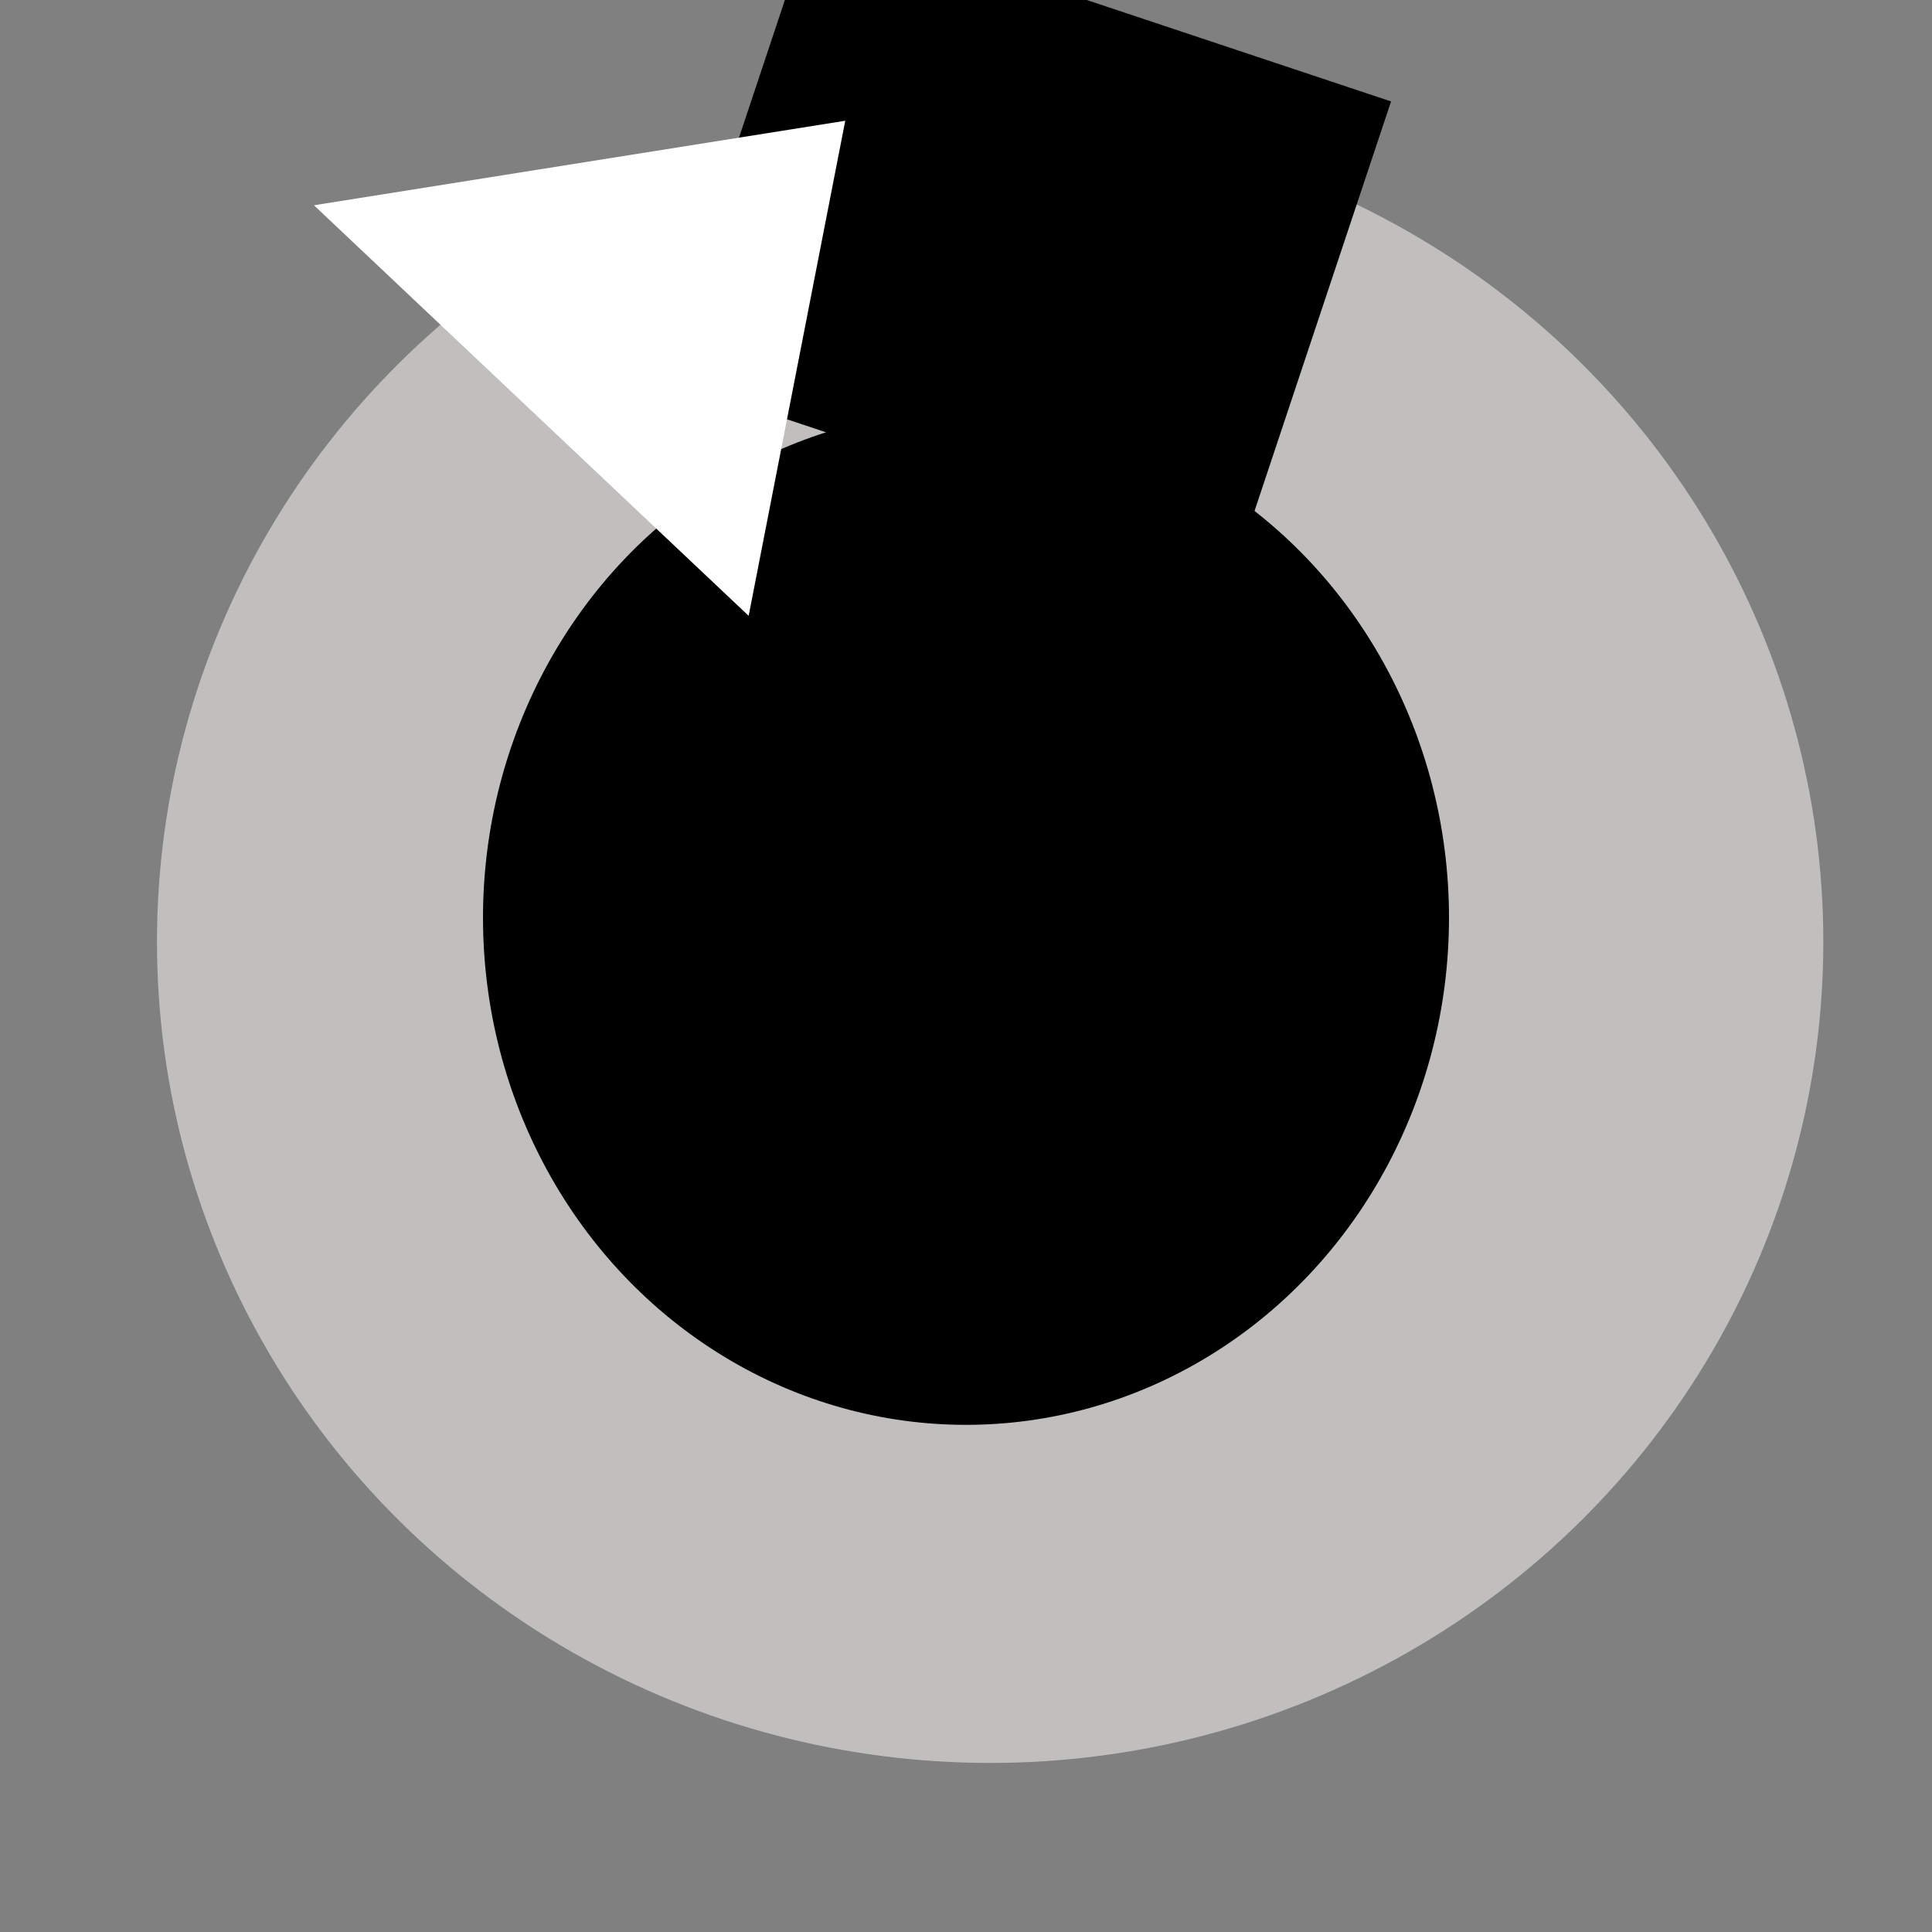 <svg xmlns="http://www.w3.org/2000/svg" width="16" height="16">
<rect width="100%" height="100%" fill="#808080" stroke="none"/>
<style type="text/css">.icon-canvas-transparent{opacity:0;fill:#2d2d30;} .icon-vs-out{fill:#2d2d30;} .icon-vs-bg{fill:#c5c5c5;}</style>
<path style="display: none" class="icon-vs-out" d="M 16 4.3 l -11.7 11.7 h -4.3 v -4.4 l 11.5 -11.6 h 0.3 l 4.2 4.2 v 0 z" id="outline"/>
<ellipse fill="rgb(193, 190, 190)" cx="8.2" cy="7.8" rx="6.9" ry="6.8"/>
    <ellipse cx="8" cy="7.6" rx="4" ry="4.2" fill="rgb(0, 0, 0)"/>
    <rect transform="matrix(0.9,0.3,-0.3,0.9,2.4,-2.7)" x="5" y="0.5" width="5.3" height="4.3" fill="rgb(0, 0, 0)"/>
    <polyline points="2.6,1.7 7,1 6.2,5.1" fill="rgb(255, 255, 255)"/>
</svg>